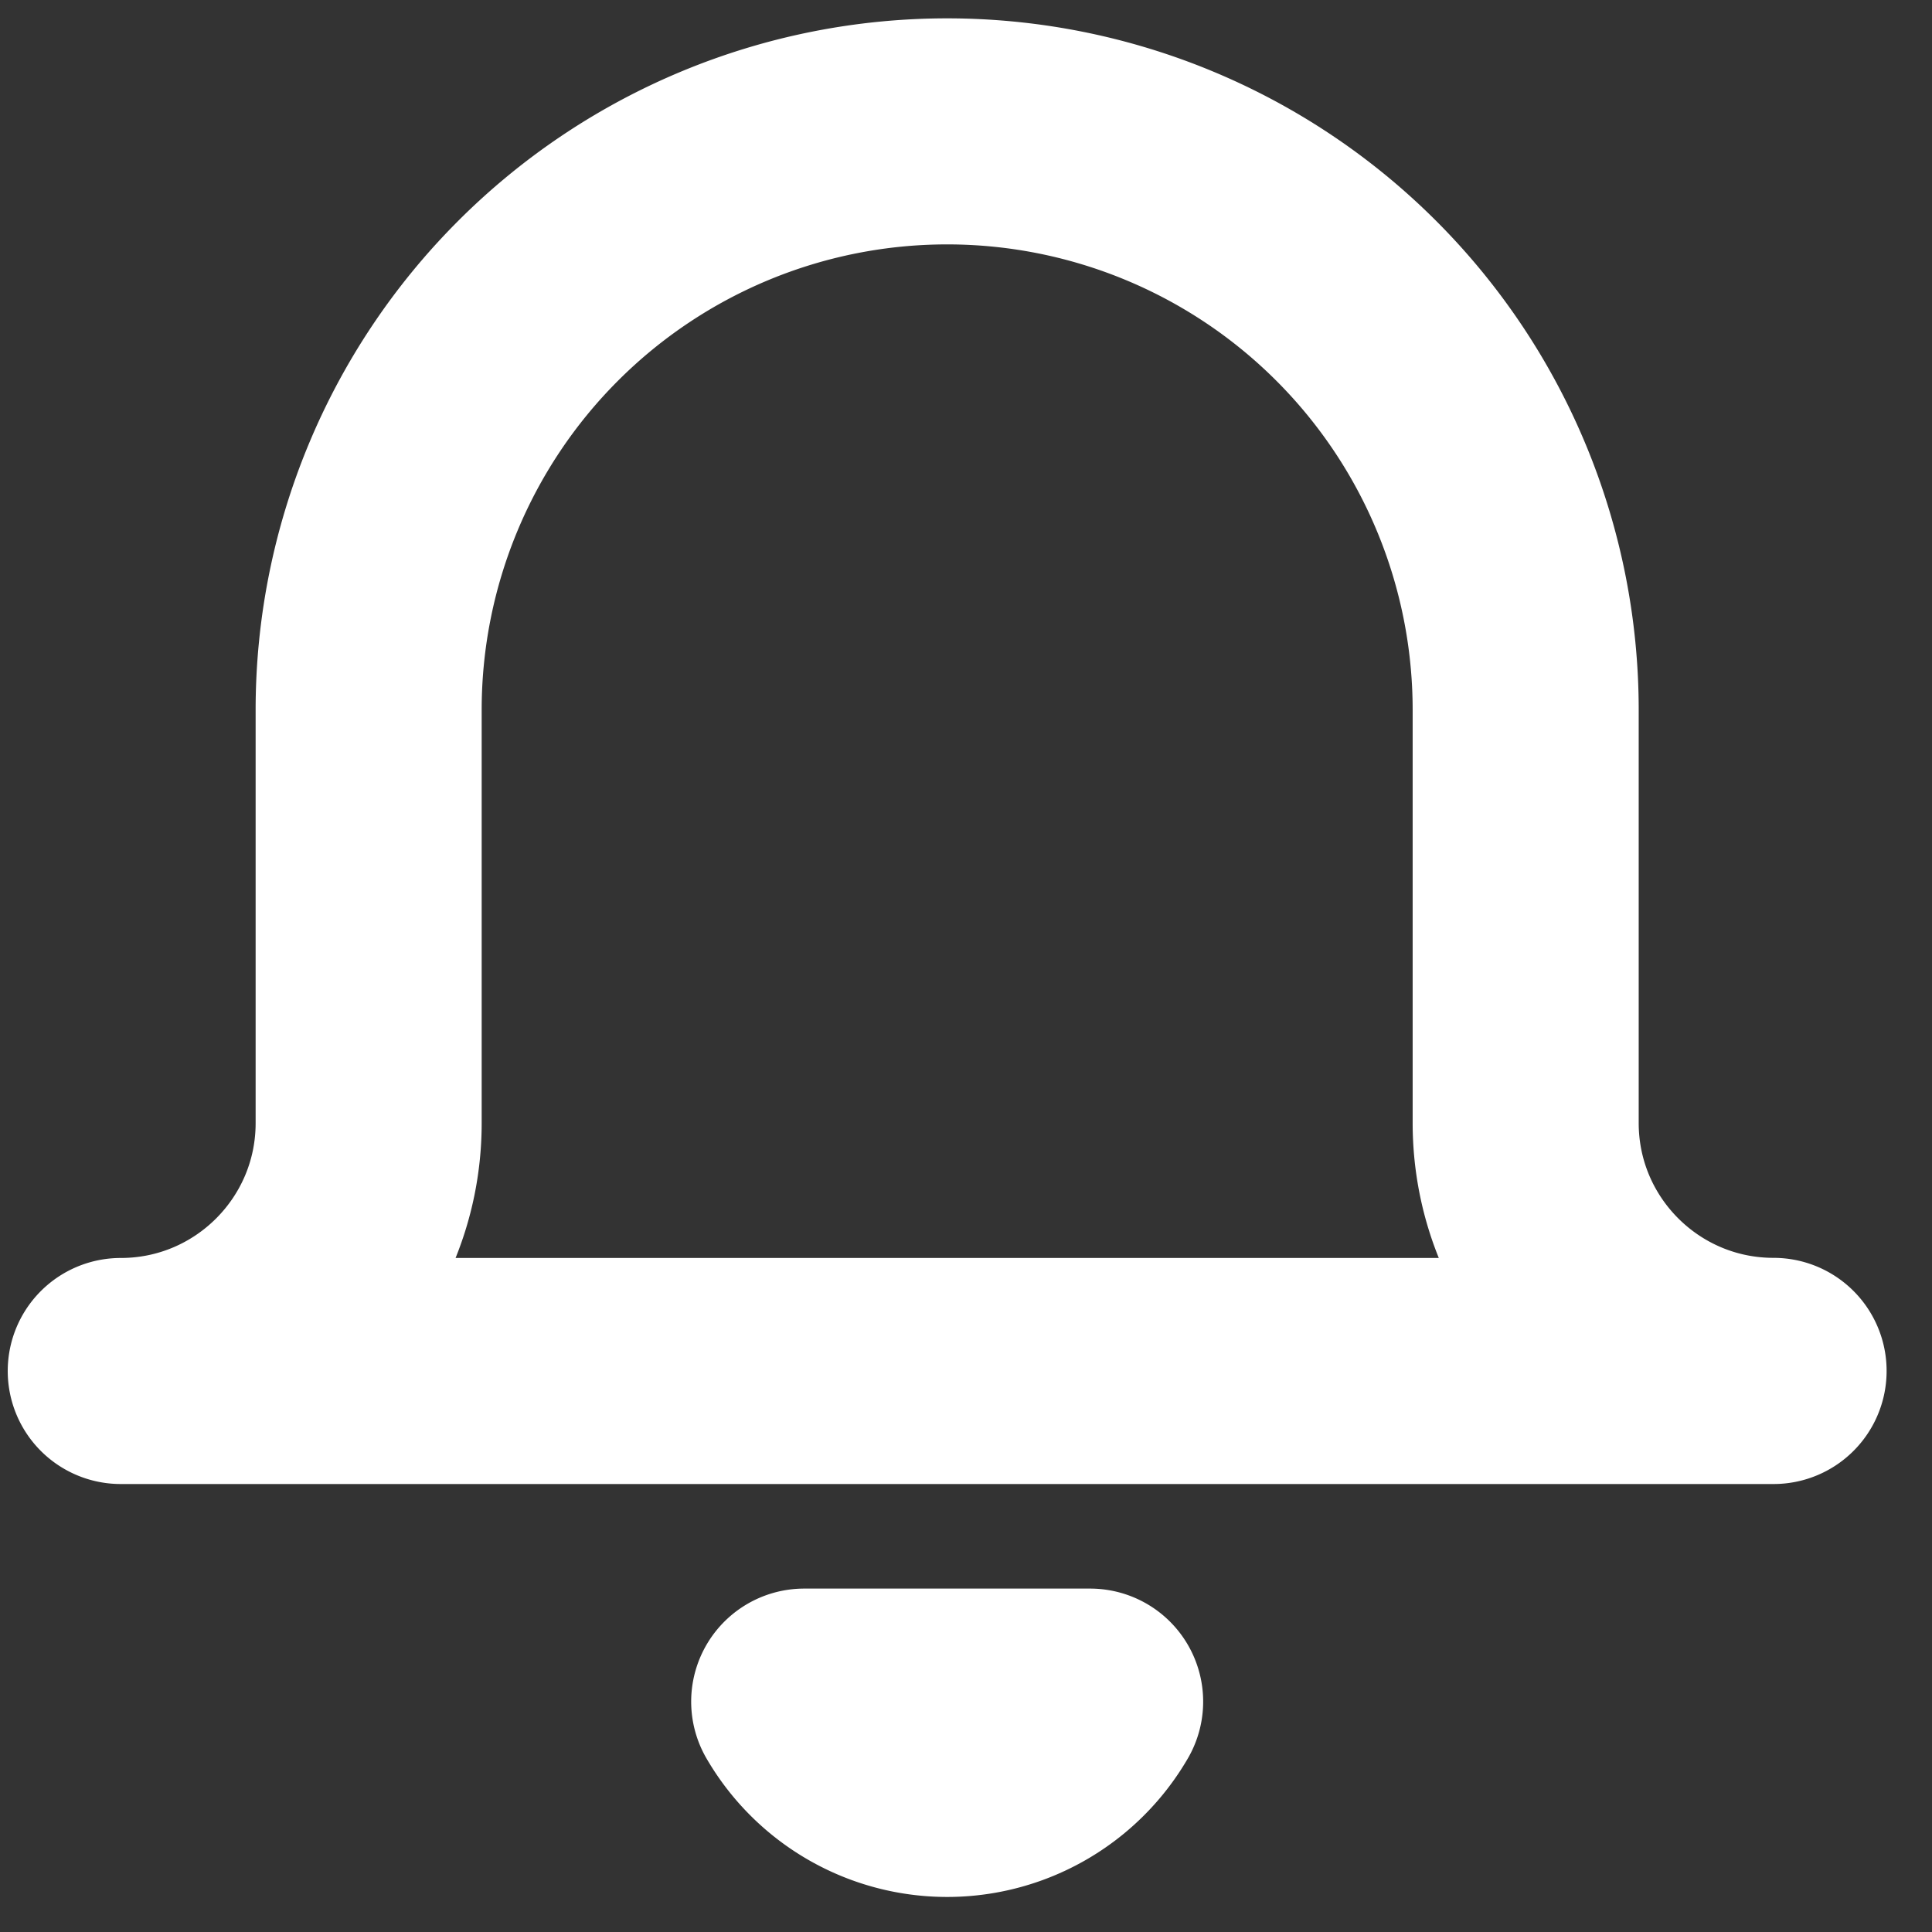 <svg width="16" height="16" xmlns="http://www.w3.org/2000/svg"><rect width="100%" height="100%" fill="#333333" stroke="none"/><path d="M14.688 11.354H1c1.134 0 2.053-.92 2.053-2.053V5.879a4.79 4.79 0 0 1 9.582 0V9.3c0 1.134.92 2.053 2.053 2.053zm-5.66 2.738a1.369 1.369 0 0 1-2.368 0h2.368z" stroke="#FFF" stroke-width="1.872" fill="none" fill-rule="evenodd" stroke-linecap="round" stroke-linejoin="round"/></svg>